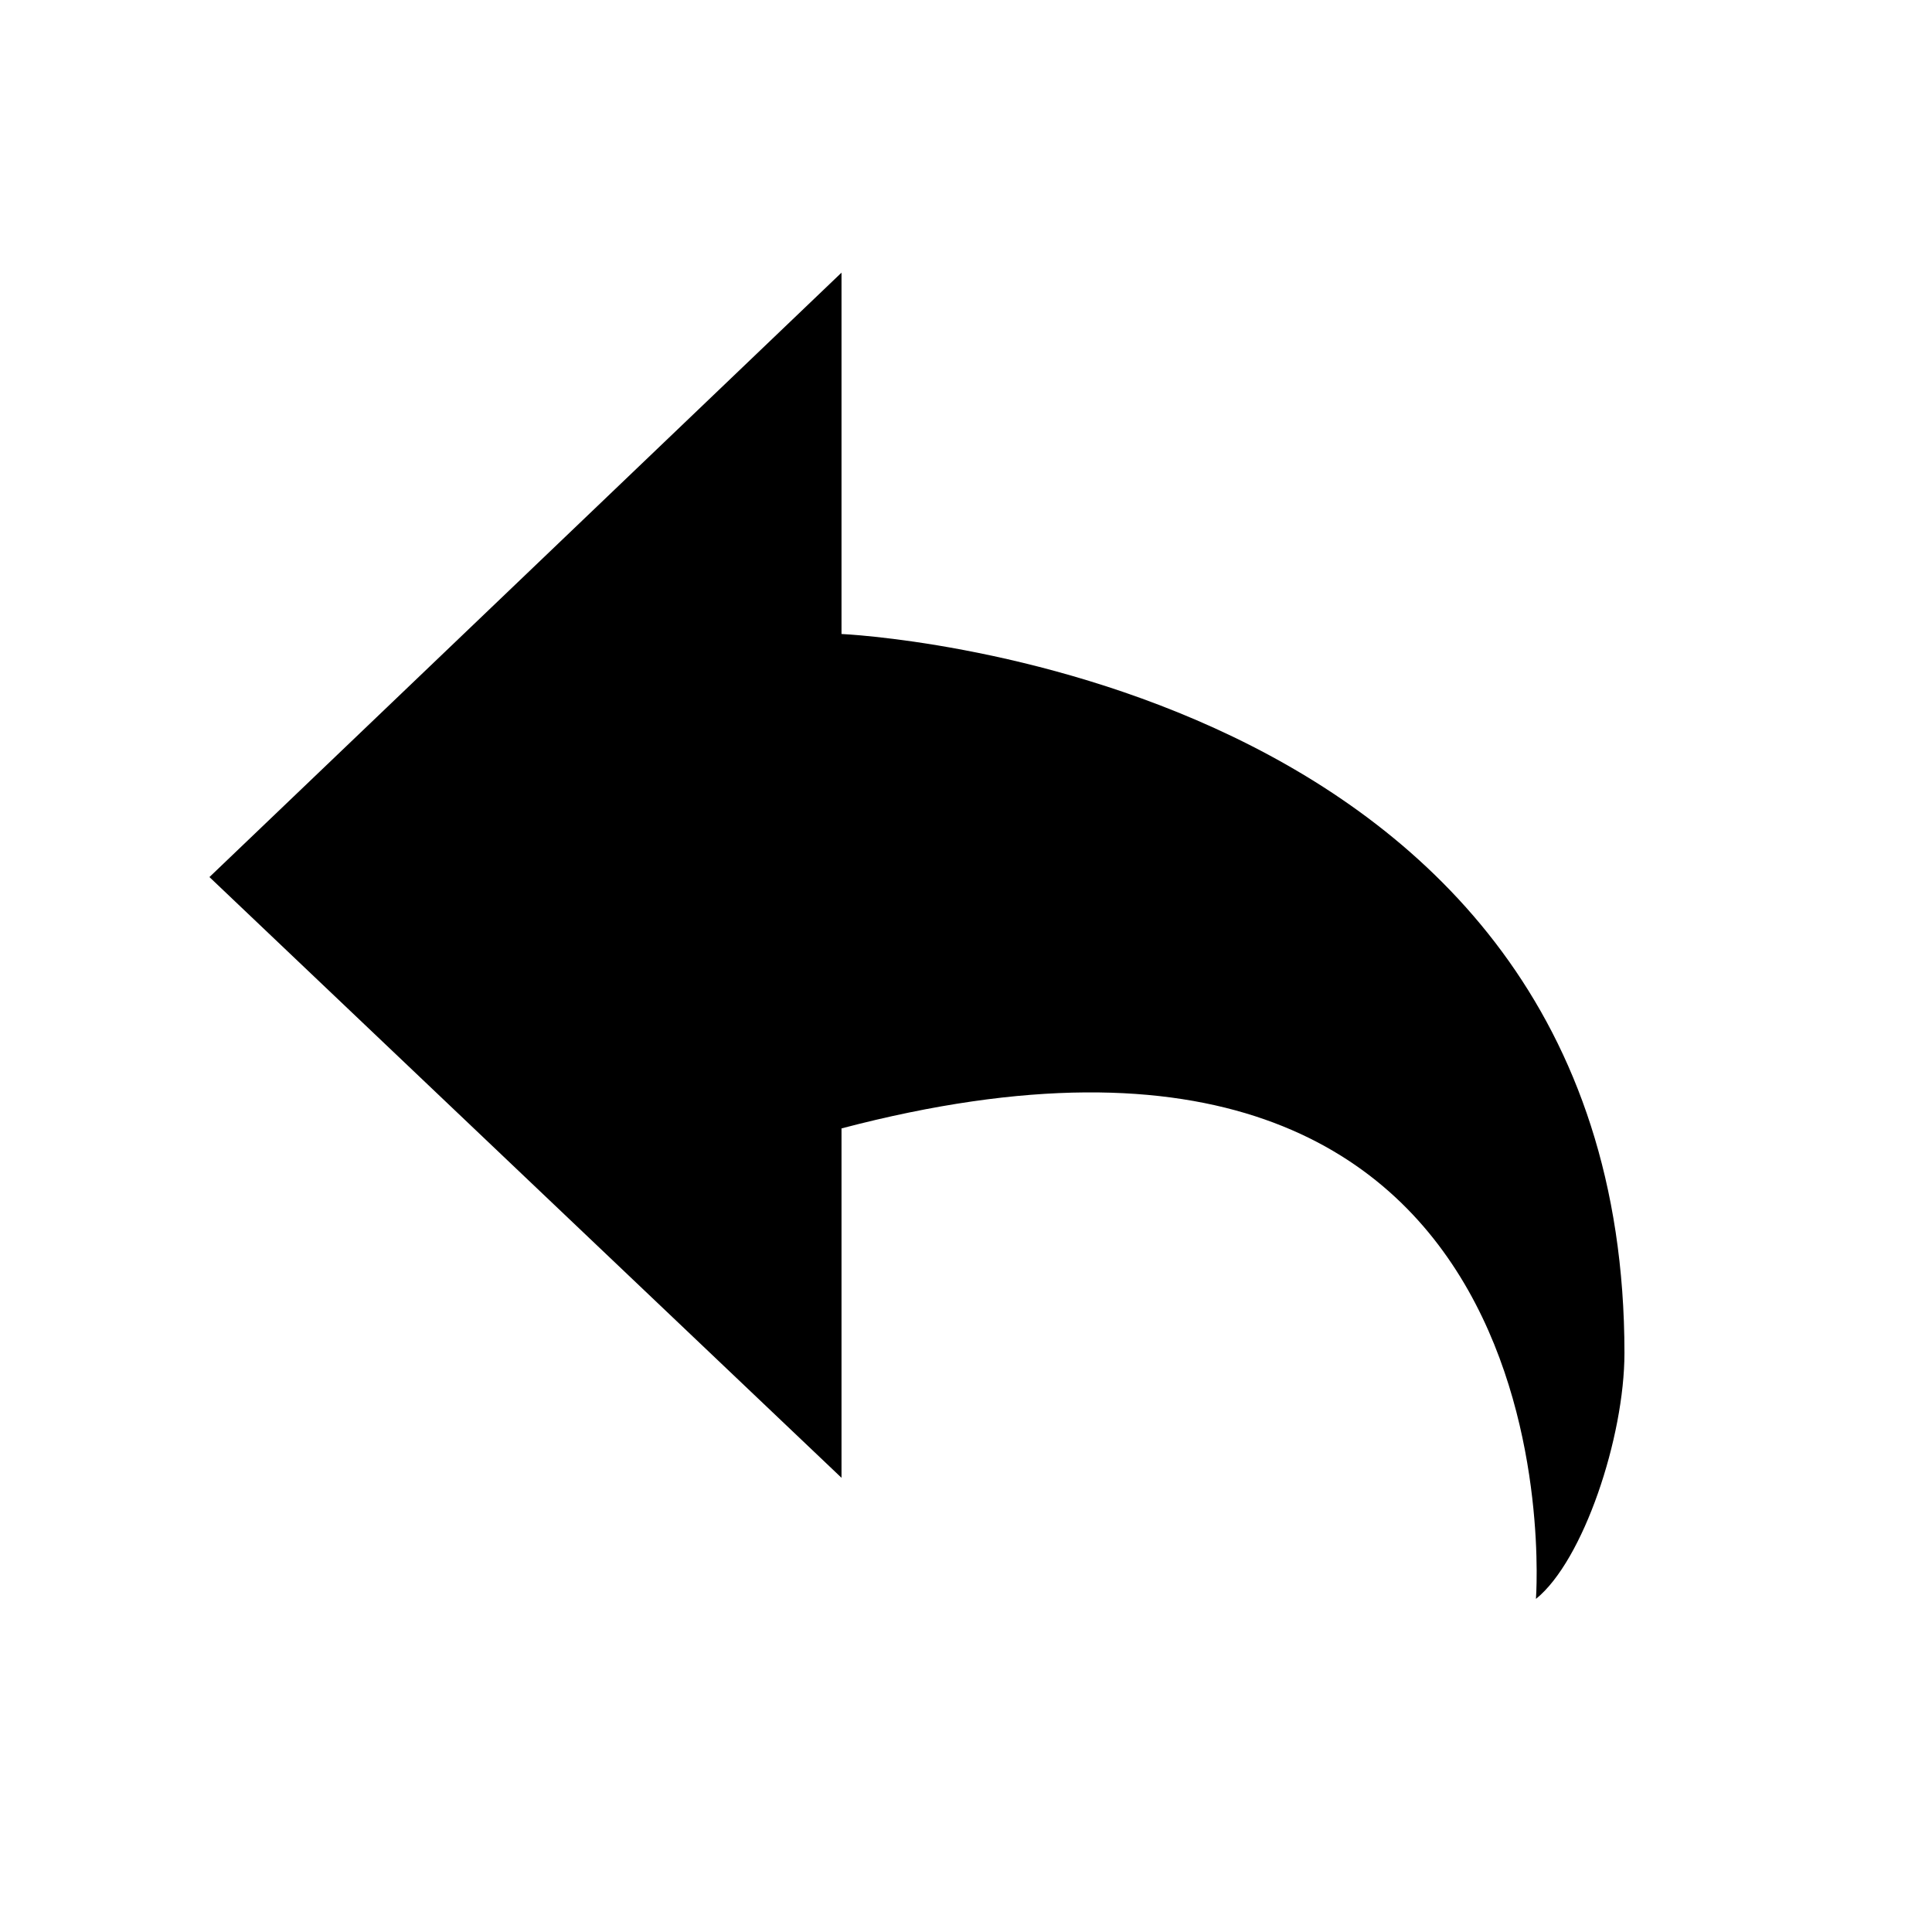 <!-- Generated by IcoMoon.io -->
<svg version="1.1" xmlns="http://www.w3.org/2000/svg" width="100%" height="100%" viewBox="0 0 32 32">
<title>icon_breadcrumb</title>
<path d="M3.469 14.527l10.469-10.011v5.985c0 0 12.968 0.568 12.968 11.91 0 1.391-0.68 3.439-1.466 4.072 0 0 0.841-11.036-11.502-7.793v5.787l-10.469-9.95z"></path>
</svg>
